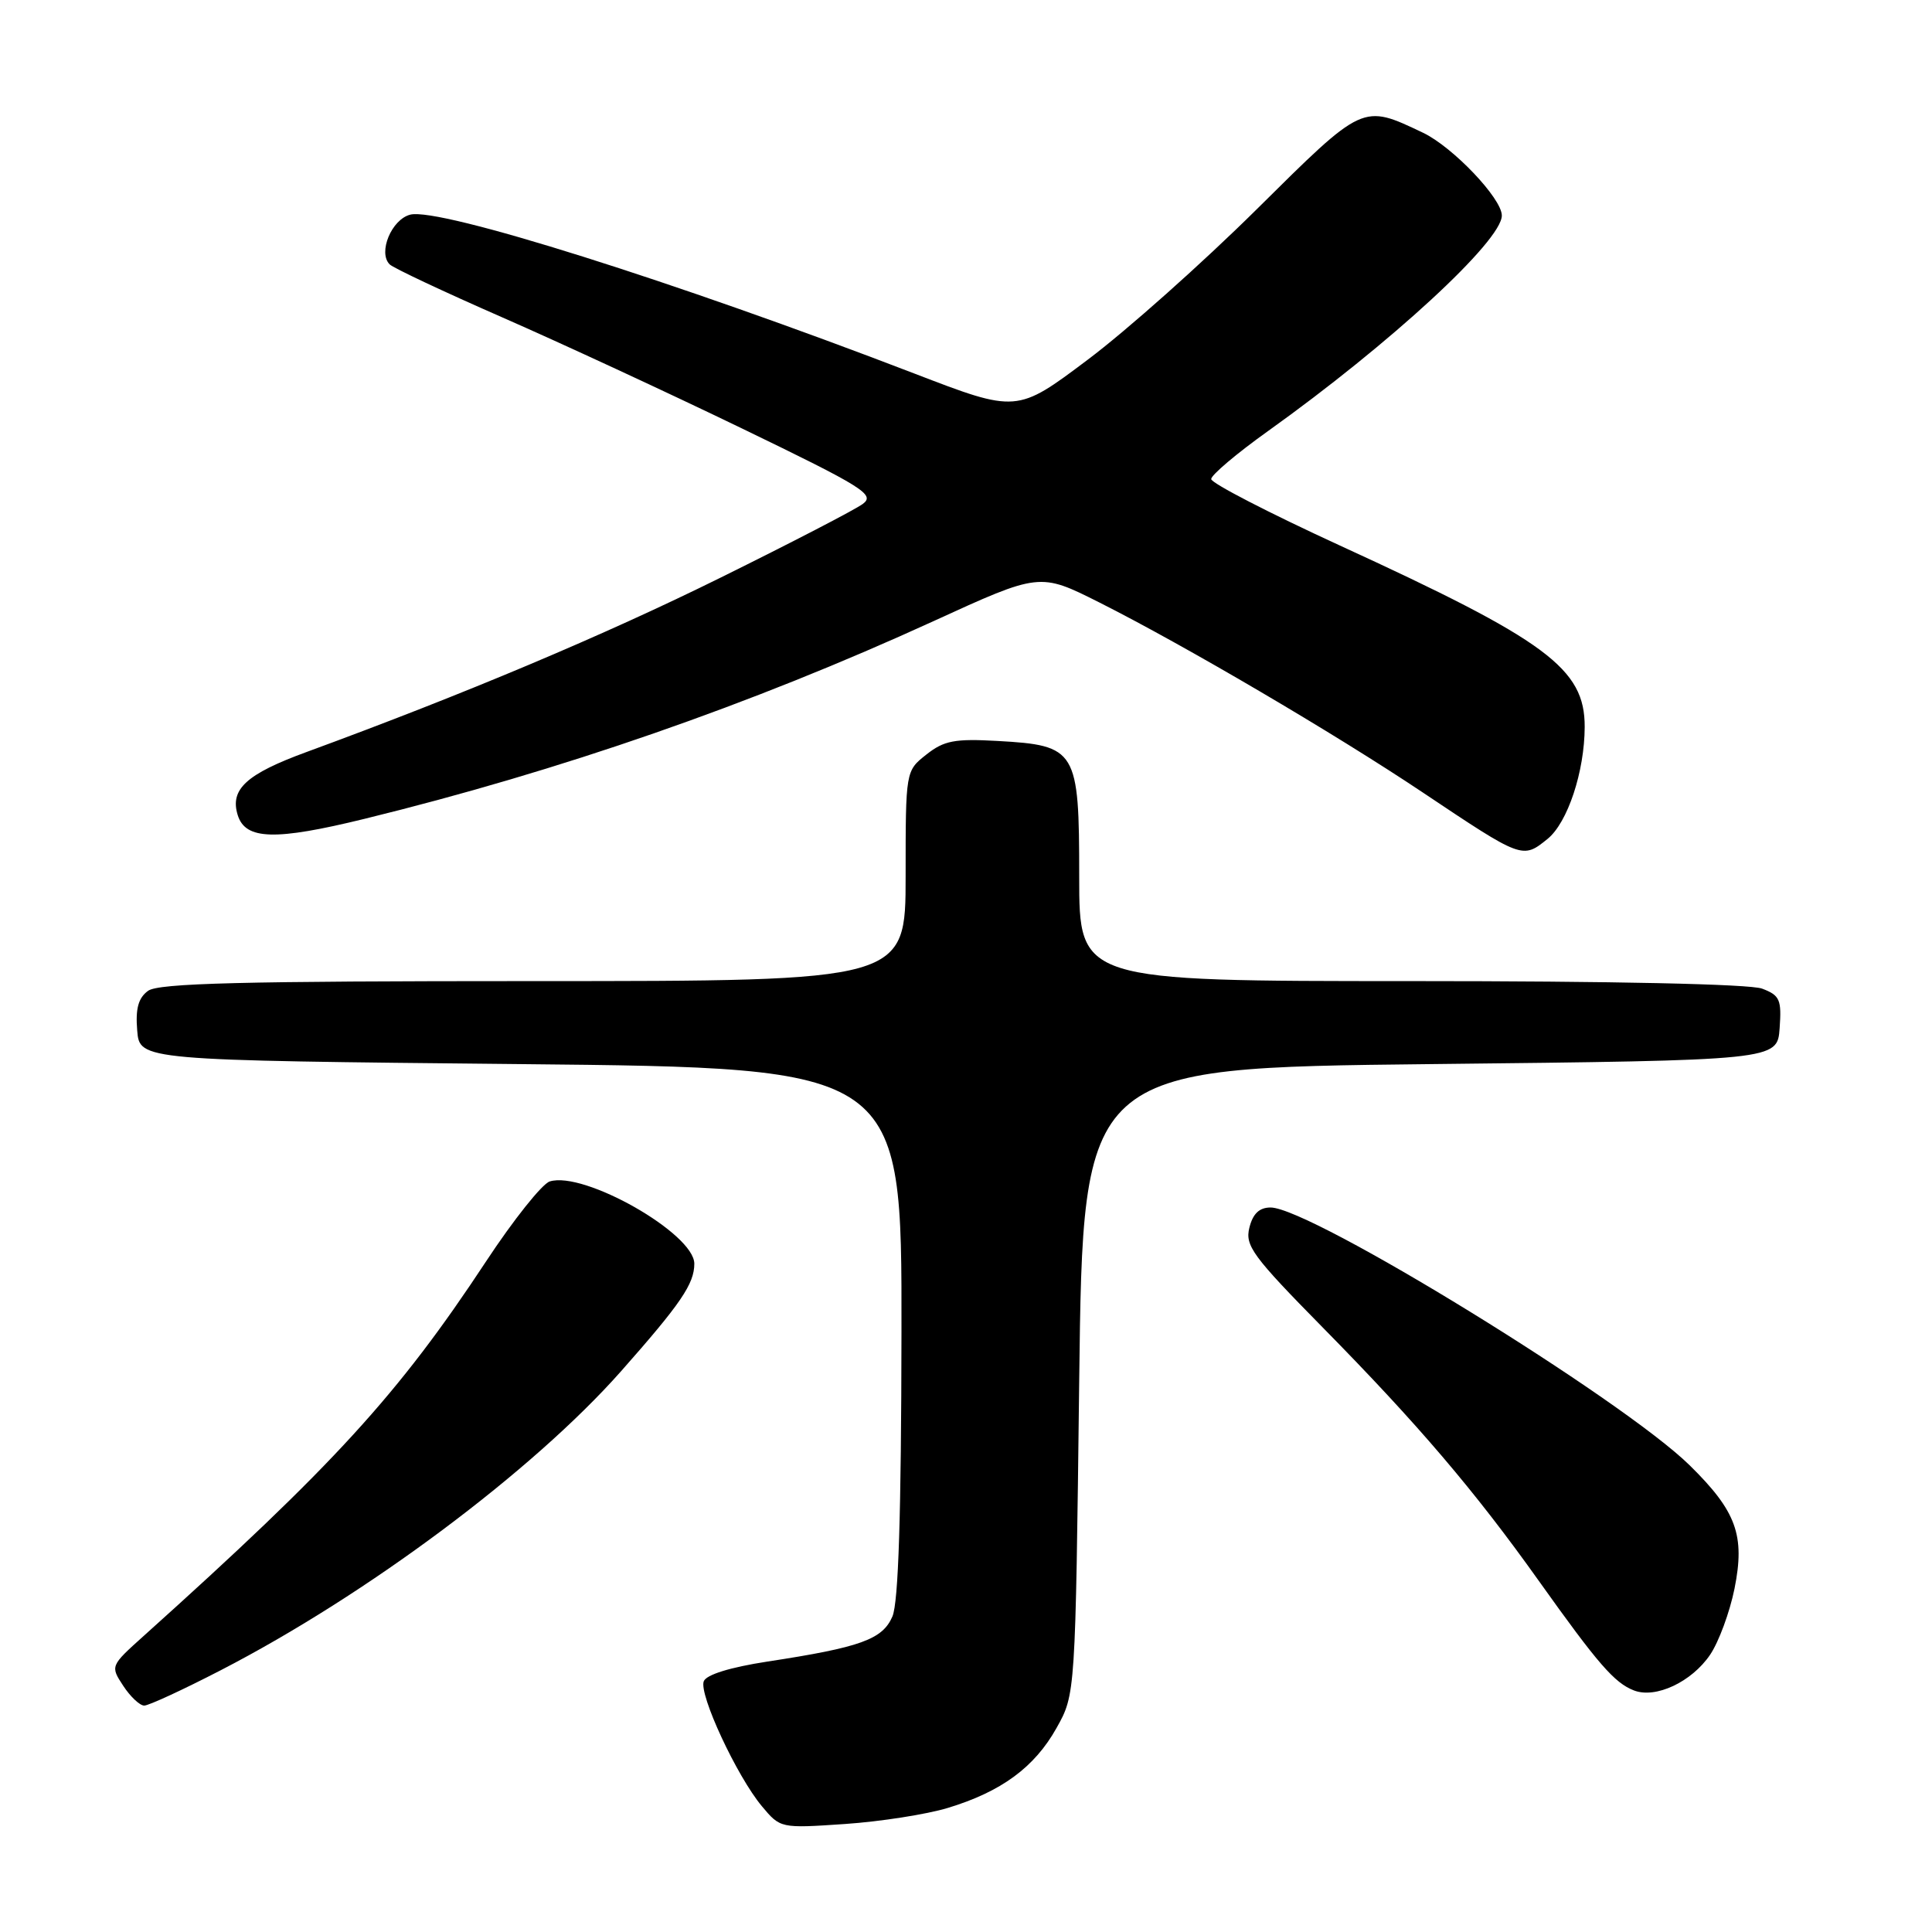 <?xml version="1.0" encoding="UTF-8" standalone="no"?>
<!DOCTYPE svg PUBLIC "-//W3C//DTD SVG 1.1//EN" "http://www.w3.org/Graphics/SVG/1.1/DTD/svg11.dtd" >
<svg xmlns="http://www.w3.org/2000/svg" xmlns:xlink="http://www.w3.org/1999/xlink" version="1.1" viewBox="0 0 256 256">
 <g >
 <path fill="currentColor"
d=" M 125.59 239.56 C 132.68 237.41 137.08 234.18 140.00 228.96 C 142.50 224.50 142.50 224.50 143.00 183.00 C 143.50 141.50 143.50 141.50 189.50 141.00 C 235.50 140.50 235.50 140.50 235.81 136.25 C 236.08 132.45 235.84 131.89 233.49 131.00 C 231.89 130.39 213.72 130.00 186.93 130.00 C 143.00 130.00 143.00 130.00 143.00 116.15 C 143.00 99.34 142.66 98.77 132.18 98.18 C 126.50 97.86 125.09 98.13 122.75 99.98 C 120.00 102.15 120.00 102.15 120.00 116.07 C 120.00 130.00 120.00 130.00 70.69 130.00 C 32.01 130.00 21.00 130.28 19.62 131.29 C 18.33 132.23 17.94 133.65 18.18 136.54 C 18.50 140.50 18.50 140.50 69.00 141.00 C 119.50 141.50 119.50 141.50 119.45 176.50 C 119.42 200.67 119.05 212.33 118.25 214.19 C 116.94 217.23 114.05 218.28 101.66 220.17 C 96.74 220.93 93.59 221.90 93.25 222.78 C 92.59 224.51 97.63 235.35 100.95 239.33 C 103.40 242.26 103.42 242.27 111.95 241.69 C 116.65 241.37 122.79 240.41 125.59 239.56 Z  M 29.26 221.31 C 48.67 211.29 70.59 194.91 82.28 181.71 C 90.21 172.74 92.00 170.12 92.00 167.45 C 92.00 163.45 77.35 155.12 72.84 156.55 C 71.83 156.87 68.03 161.64 64.40 167.15 C 52.76 184.81 44.22 194.15 19.05 216.76 C 14.62 220.74 14.61 220.76 16.33 223.38 C 17.27 224.82 18.53 226.00 19.11 226.00 C 19.70 226.00 24.27 223.89 29.26 221.31 Z  M 226.60 219.26 C 227.75 217.56 229.20 213.62 229.83 210.51 C 231.25 203.44 230.09 200.26 223.90 194.17 C 214.99 185.42 173.69 160.01 168.36 160.00 C 166.87 160.00 166.01 160.82 165.55 162.67 C 164.95 165.06 165.98 166.46 175.29 175.92 C 187.86 188.69 195.40 197.53 203.92 209.50 C 211.75 220.49 213.92 222.99 216.50 223.99 C 219.38 225.11 224.15 222.87 226.60 219.26 Z  M 205.06 111.16 C 207.72 109.00 209.96 102.25 209.98 96.33 C 210.01 88.59 205.00 84.88 177.49 72.26 C 168.15 67.97 160.50 64.02 160.49 63.48 C 160.49 62.94 163.86 60.09 167.99 57.14 C 184.23 45.53 199.00 31.92 199.00 28.56 C 199.00 26.29 192.50 19.47 188.56 17.59 C 180.49 13.76 180.73 13.65 166.50 27.75 C 159.35 34.83 149.28 43.80 144.12 47.67 C 134.74 54.72 134.74 54.72 121.12 49.48 C 89.44 37.30 58.25 27.47 54.37 28.44 C 51.89 29.06 50.06 33.46 51.63 35.03 C 52.11 35.51 58.81 38.66 66.50 42.03 C 74.20 45.40 88.53 52.04 98.33 56.78 C 114.42 64.56 115.99 65.54 114.33 66.77 C 113.33 67.52 104.85 71.91 95.50 76.53 C 80.02 84.19 61.45 92.00 40.66 99.63 C 32.62 102.57 30.42 104.59 31.51 108.04 C 32.55 111.29 36.46 111.40 48.30 108.50 C 74.25 102.14 99.52 93.36 123.64 82.33 C 137.77 75.86 137.77 75.86 145.67 79.83 C 156.93 85.50 176.82 97.18 188.50 104.99 C 201.73 113.84 201.73 113.85 205.06 111.16 Z "/>
</g>
</svg>